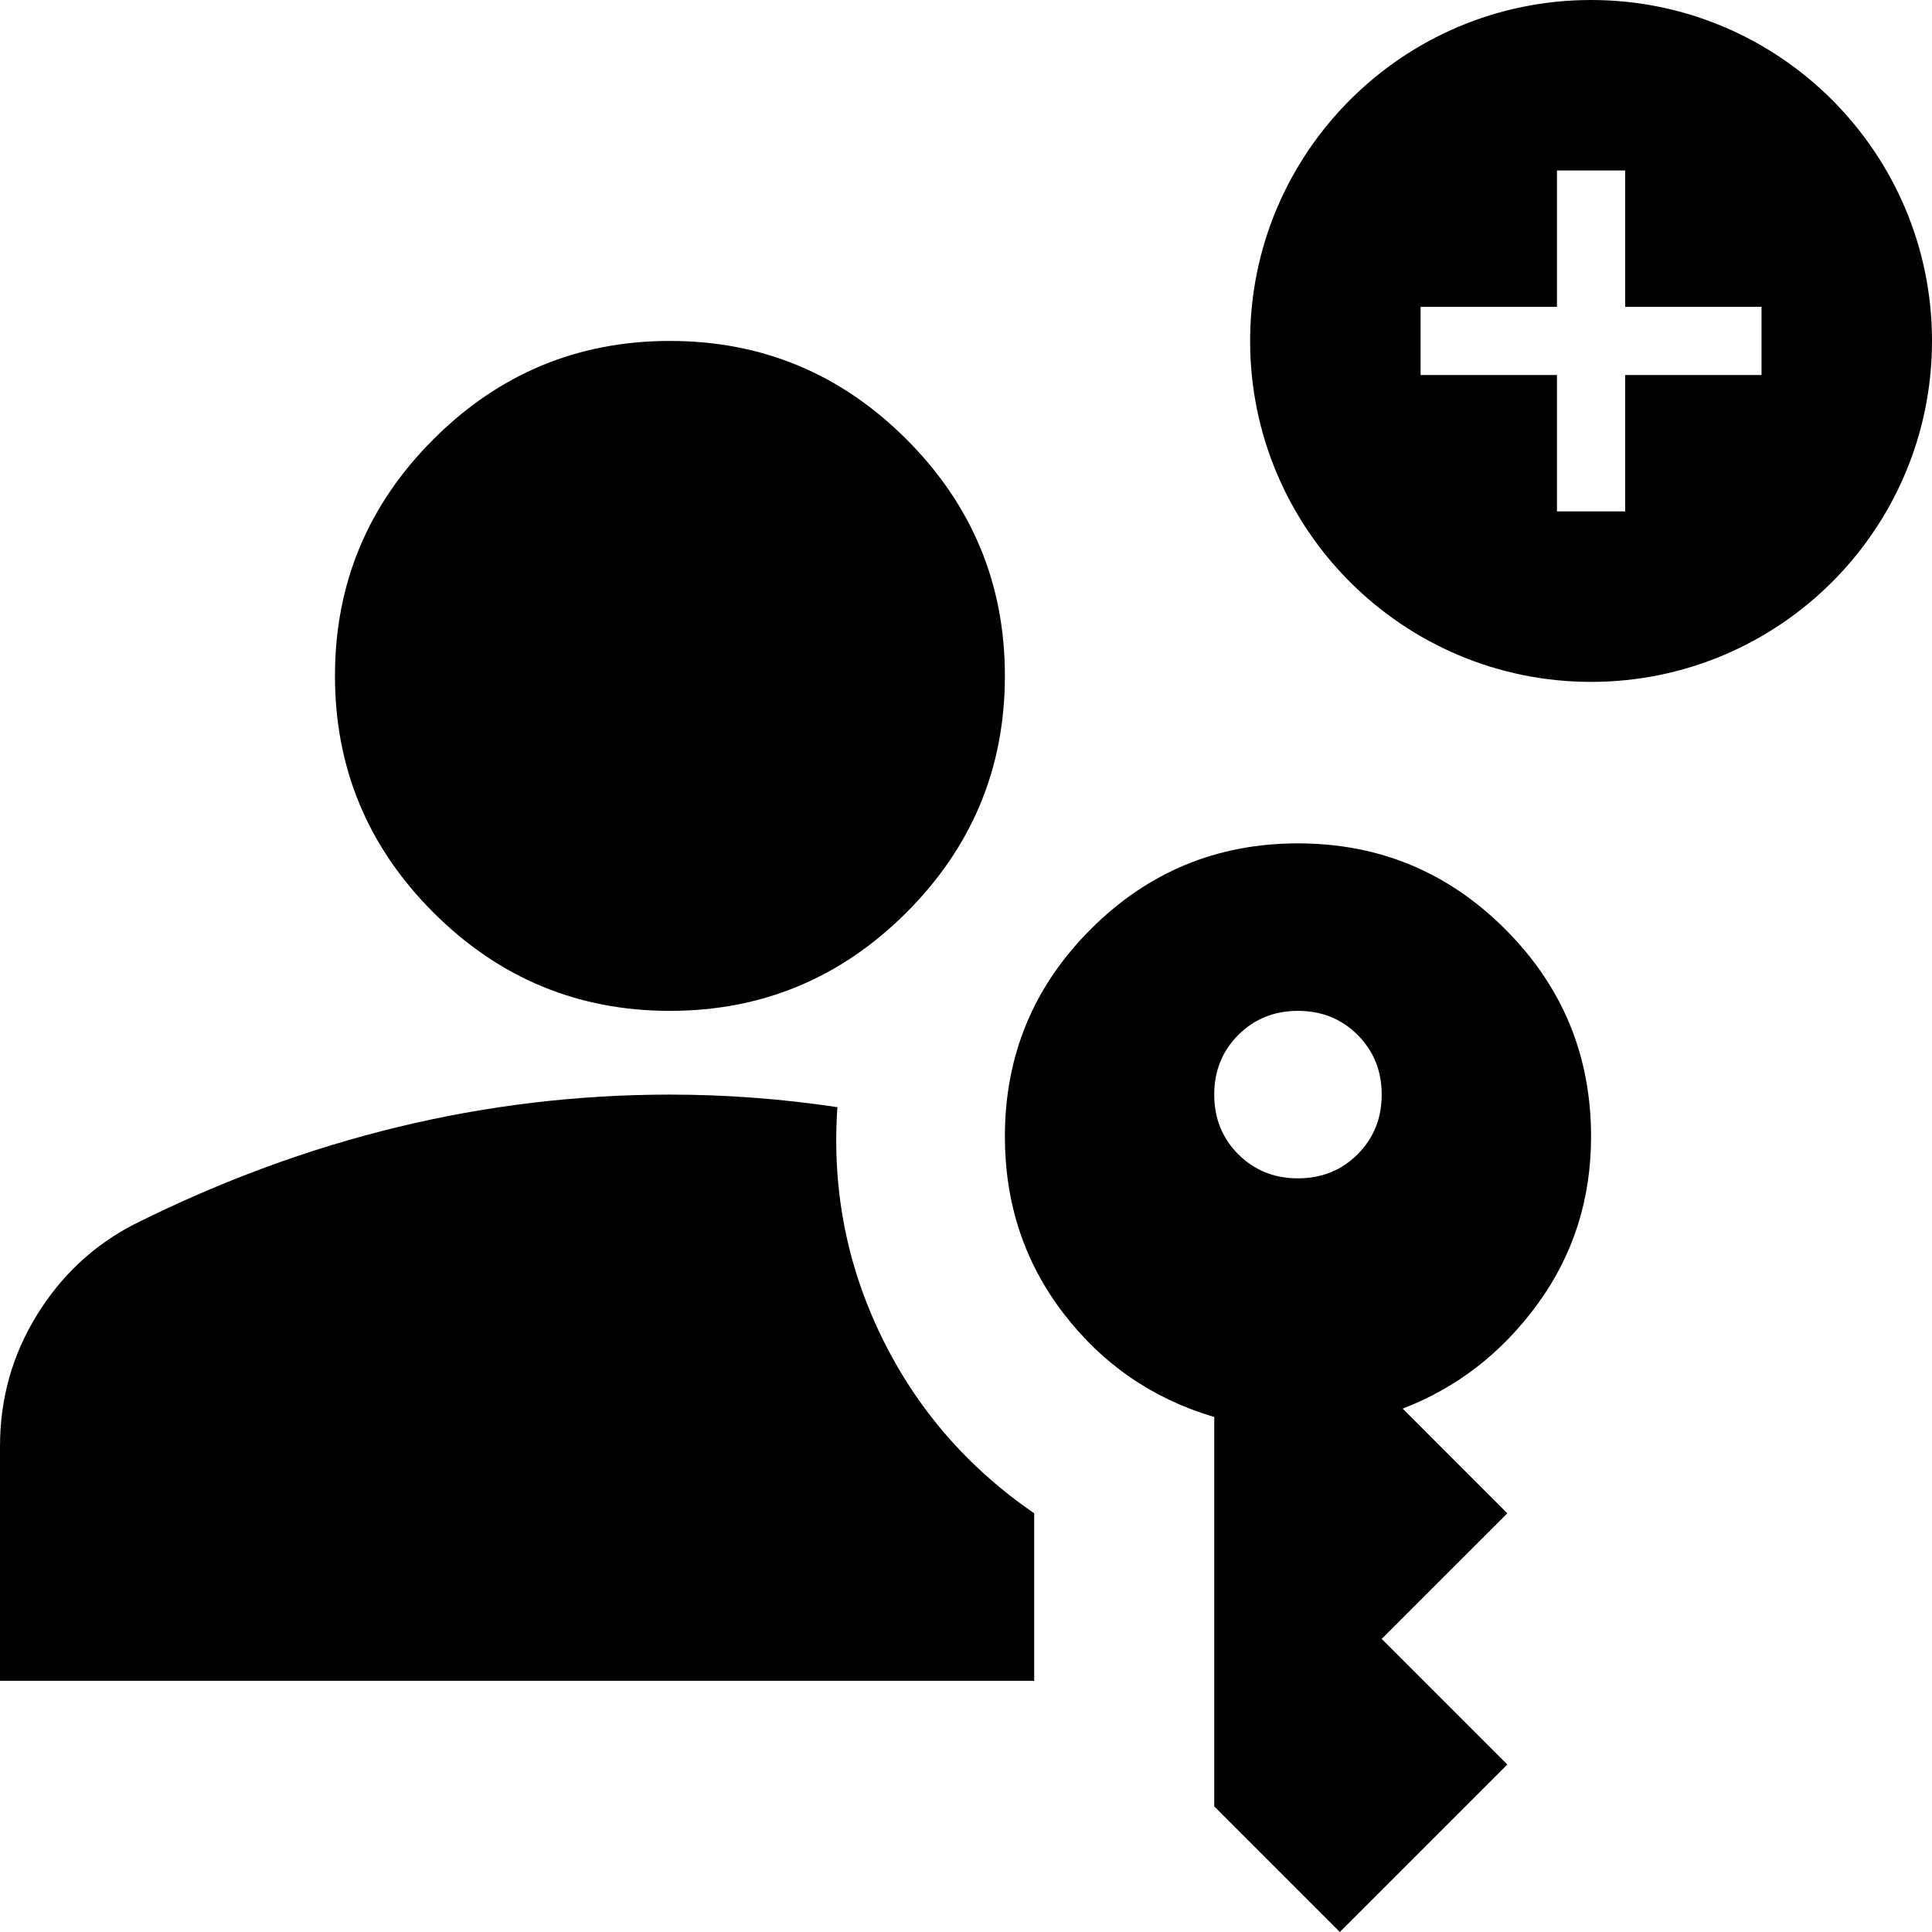 <svg viewBox="0 0 85 85" xmlns="http://www.w3.org/2000/svg">
    <g>
        <path d="M0 73.947V63.632C0 61.544 0.537 59.625 1.612 57.875C2.686 56.125 4.114 54.789 5.895 53.868C9.702 51.965 13.57 50.537 17.5 49.586C21.43 48.634 25.421 48.158 29.474 48.158C30.702 48.158 31.93 48.204 33.158 48.296C34.386 48.388 35.614 48.526 36.842 48.711C36.596 52.272 37.241 55.634 38.776 58.796C40.311 61.958 42.553 64.553 45.5 66.579V73.947H0ZM58.947 85L53.421 79.474V62.342C50.719 61.544 48.509 60.024 46.789 57.783C45.07 55.542 44.211 52.947 44.211 50C44.211 46.439 45.469 43.399 47.987 40.882C50.504 38.364 53.544 37.105 57.105 37.105C60.667 37.105 63.706 38.364 66.224 40.882C68.741 43.399 70 46.439 70 50C70 52.763 69.217 55.219 67.651 57.368C66.085 59.517 64.105 61.053 61.711 61.974L66.316 66.579L60.789 72.105L66.316 77.632L58.947 85ZM29.474 44.474C25.421 44.474 21.952 43.031 19.066 40.145C16.18 37.259 14.737 33.789 14.737 29.737C14.737 25.684 16.18 22.215 19.066 19.329C21.952 16.443 25.421 15 29.474 15C33.526 15 36.996 16.443 39.882 19.329C42.767 22.215 44.211 25.684 44.211 29.737C44.211 33.789 42.767 37.259 39.882 40.145C36.996 43.031 33.526 44.474 29.474 44.474ZM57.105 51.842C58.149 51.842 59.024 51.489 59.73 50.783C60.436 50.077 60.789 49.202 60.789 48.158C60.789 47.114 60.436 46.239 59.73 45.533C59.024 44.827 58.149 44.474 57.105 44.474C56.061 44.474 55.186 44.827 54.48 45.533C53.774 46.239 53.421 47.114 53.421 48.158C53.421 49.202 53.774 50.077 54.48 50.783C55.186 51.489 56.061 51.842 57.105 51.842Z"/>
        <path d="M70 0C61.72 0 55 6.72 55 15C55 23.28 61.72 30 70 30C78.28 30 85 23.28 85 15C85 6.72 78.28 0 70 0ZM77.5 16.5H71.5V22.5H68.5V16.5H62.5V13.5H68.5V7.5H71.5V13.5H77.5V16.5Z" />
    </g>
</svg>
